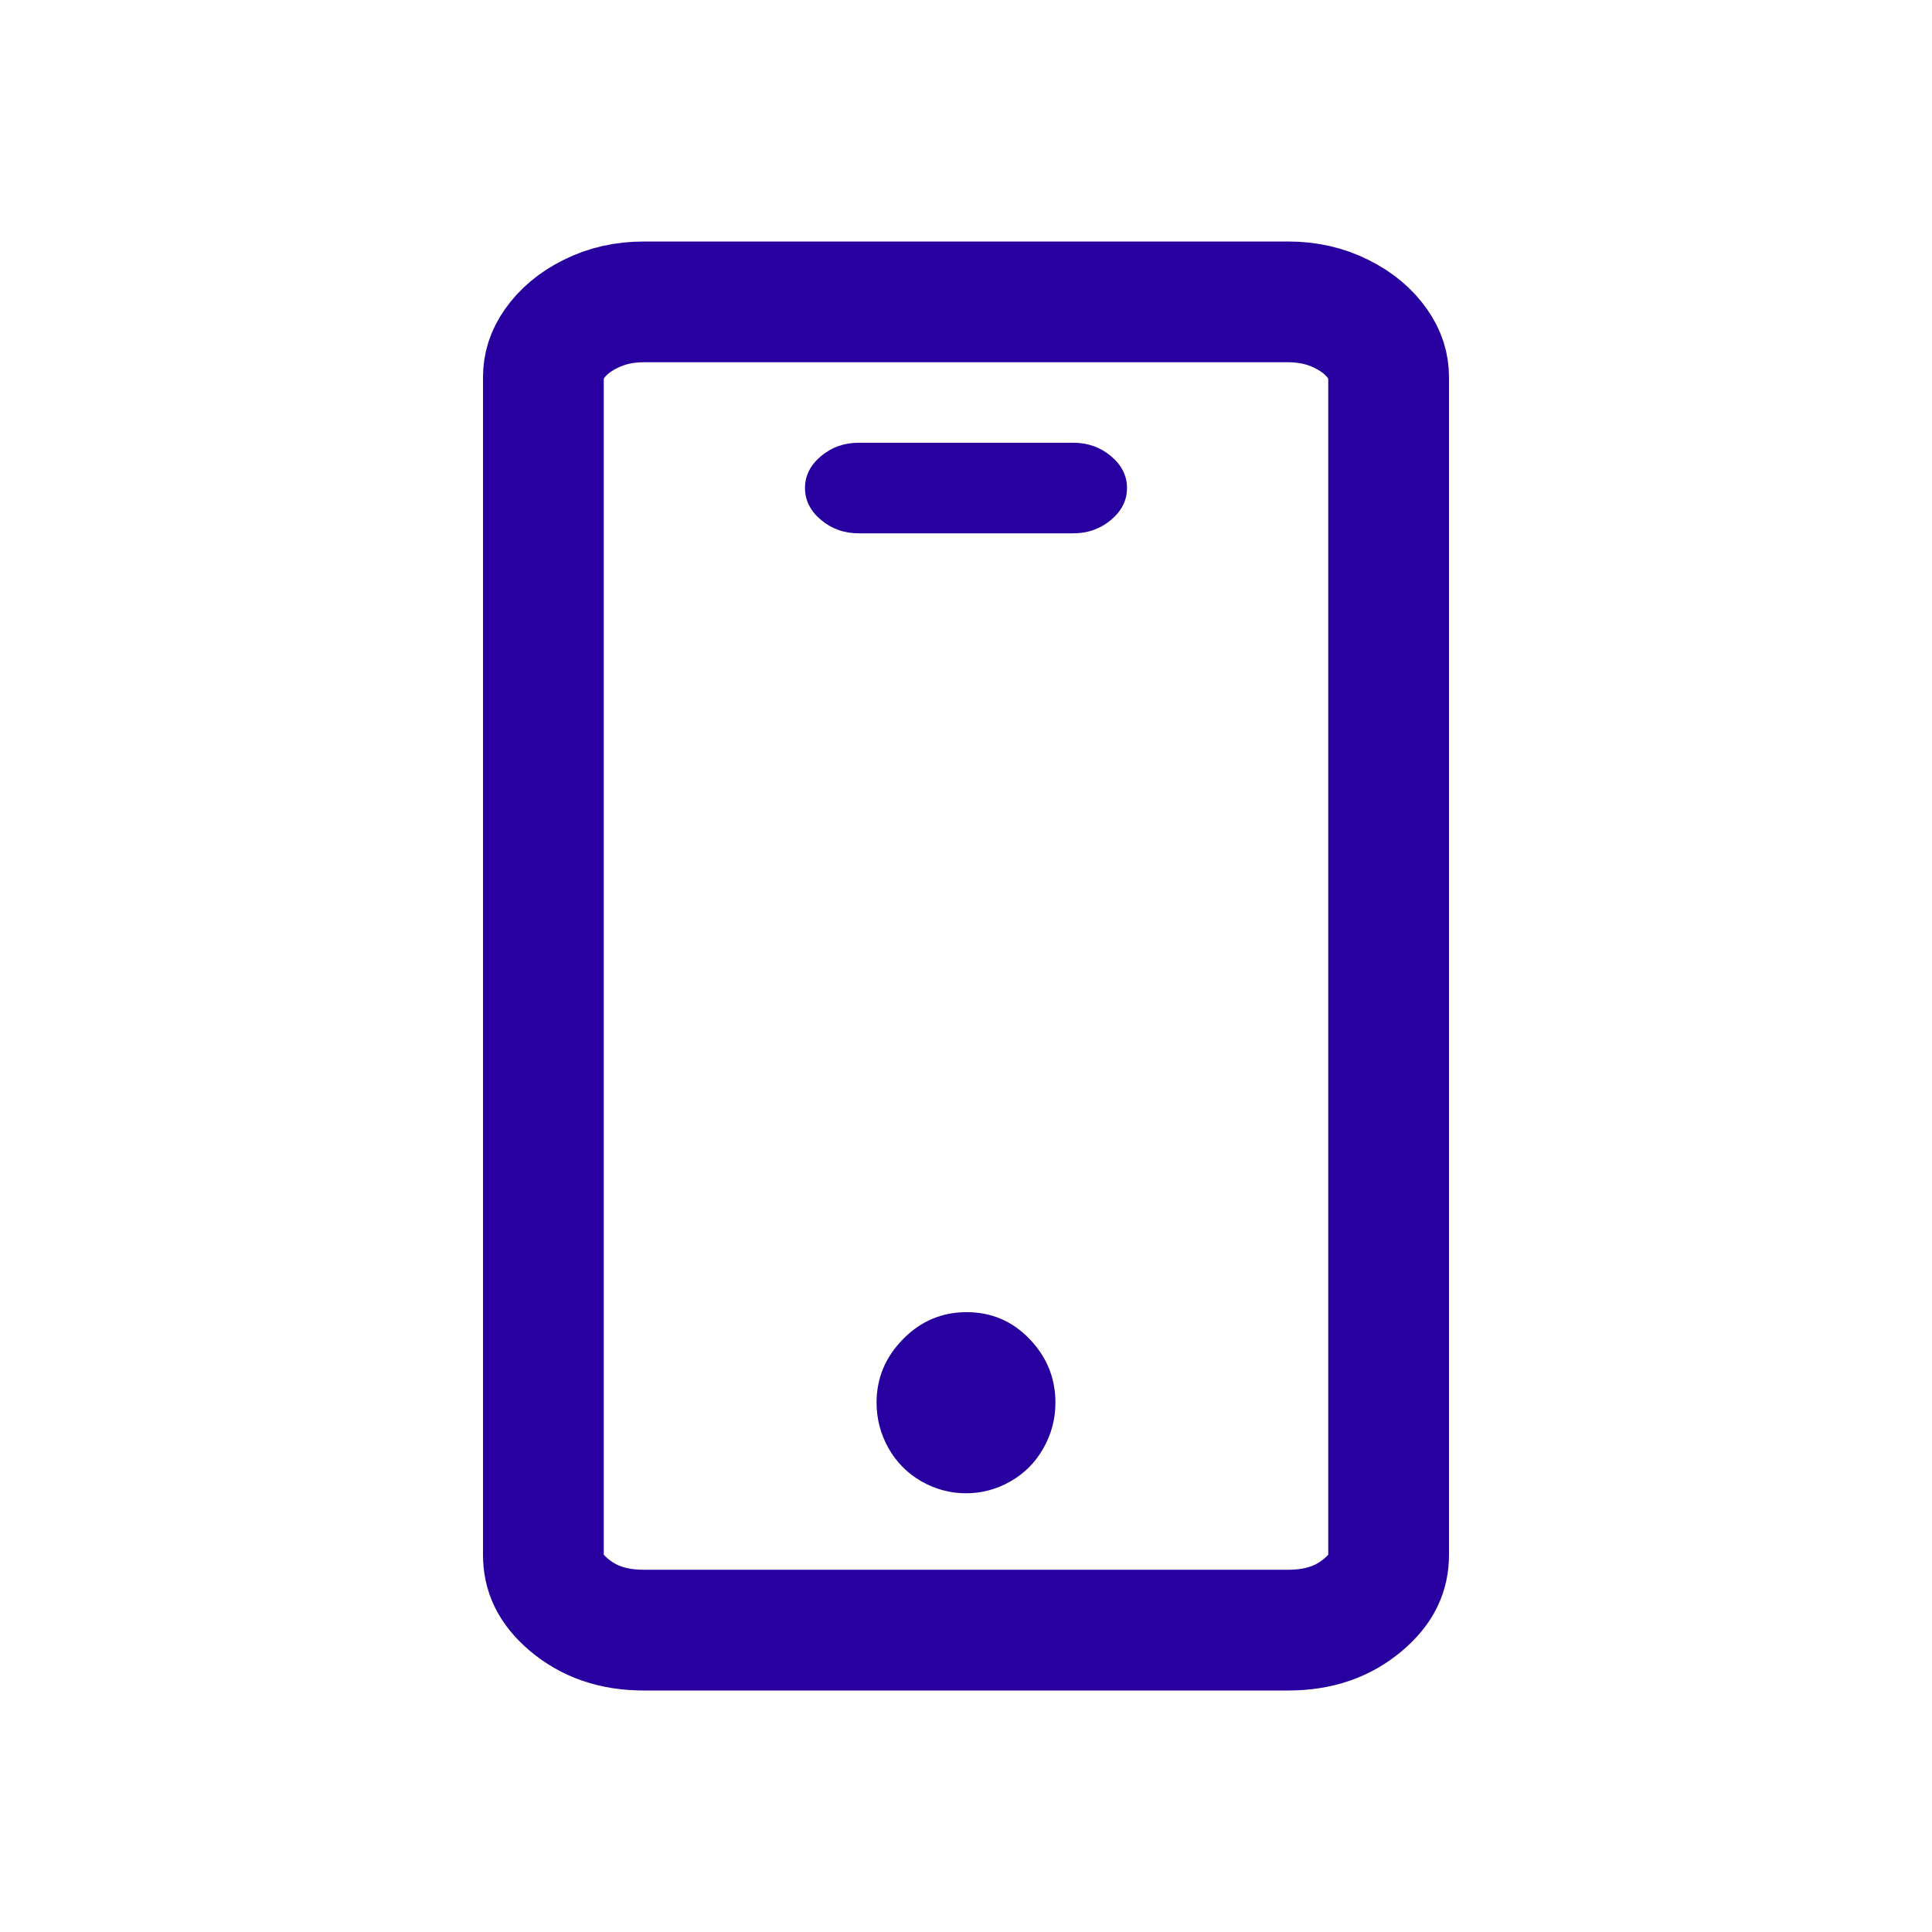 <svg width="24" height="24" viewBox="0 0 24 24" fill="none" xmlns="http://www.w3.org/2000/svg">
<path d="M8 3.75H16C16.252 3.75 16.47 3.802 16.665 3.9C16.869 4.001 17.012 4.127 17.115 4.274C17.21 4.41 17.25 4.542 17.25 4.688V19.312C17.25 19.54 17.169 19.735 16.933 19.935C16.692 20.138 16.396 20.25 16 20.25H8C7.604 20.25 7.308 20.138 7.067 19.935C6.831 19.735 6.75 19.54 6.75 19.312V4.688C6.75 4.542 6.79 4.41 6.885 4.274C6.988 4.127 7.131 4.001 7.335 3.9C7.53 3.802 7.748 3.75 8 3.75Z" stroke="#28009F" stroke-width="1.5"/>
<path d="M13.333 5.5H10.667C10.486 5.5 10.33 5.556 10.198 5.667C10.066 5.778 10 5.91 10 6.062C10 6.215 10.066 6.347 10.198 6.458C10.33 6.569 10.486 6.625 10.667 6.625H13.333C13.514 6.625 13.67 6.569 13.802 6.458C13.934 6.347 14 6.215 14 6.062C14 5.91 13.934 5.778 13.802 5.667C13.67 5.556 13.514 5.5 13.333 5.5Z" fill="#28009F"/>
<path d="M12.008 16.3C11.702 16.3 11.438 16.411 11.219 16.634C10.999 16.857 10.889 17.12 10.889 17.425C10.889 17.624 10.938 17.812 11.036 17.988C11.135 18.163 11.271 18.301 11.444 18.401C11.618 18.5 11.803 18.55 12 18.55C12.197 18.55 12.382 18.5 12.555 18.401C12.729 18.301 12.865 18.163 12.963 17.988C13.062 17.812 13.111 17.624 13.111 17.425C13.111 17.12 13.004 16.857 12.79 16.634C12.576 16.411 12.315 16.3 12.008 16.3Z" fill="#28009F"/>
</svg>
